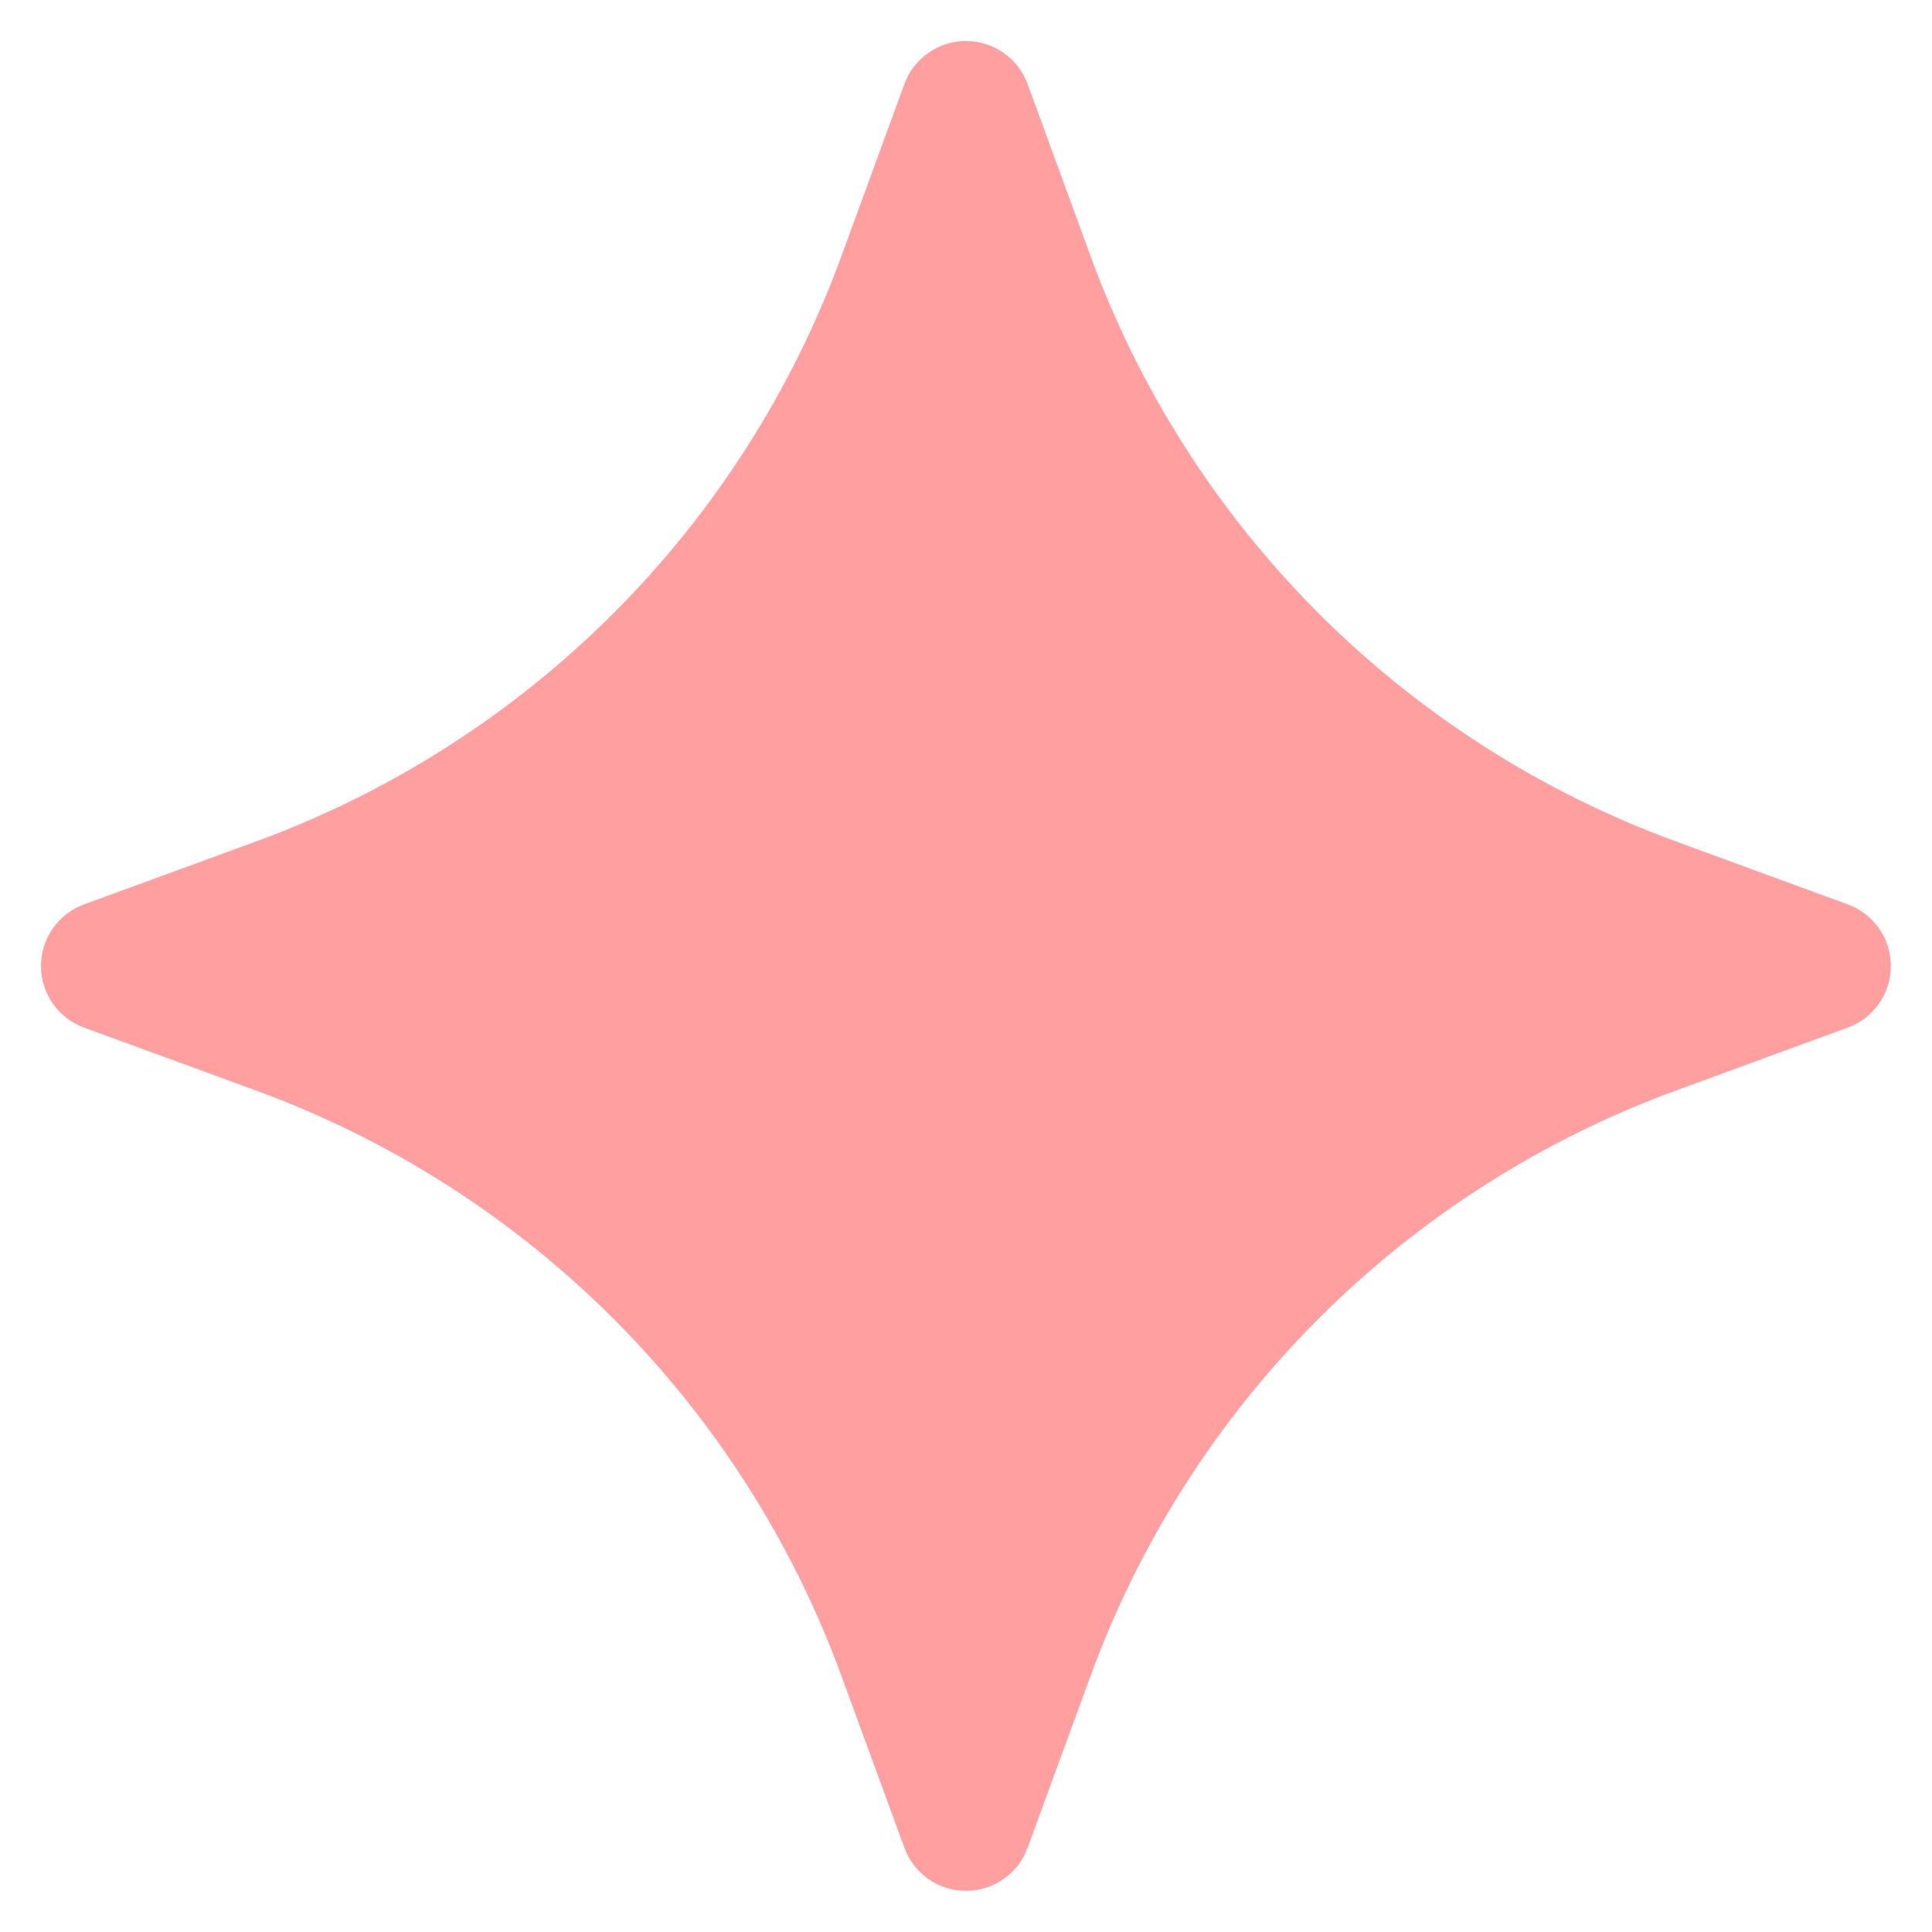<svg width="23" height="23" viewBox="0 0 23 23" fill="none" xmlns="http://www.w3.org/2000/svg">
<path d="M10.766 1.003C10.82 0.852 10.92 0.722 11.052 0.63C11.183 0.538 11.339 0.488 11.5 0.488C11.66 0.488 11.817 0.538 11.948 0.63C12.08 0.722 12.18 0.852 12.234 1.003L12.981 3.044C13.566 4.644 14.493 6.097 15.698 7.302C16.903 8.507 18.356 9.434 19.956 10.019L21.995 10.766C22.146 10.82 22.276 10.92 22.369 11.052C22.461 11.183 22.51 11.339 22.51 11.5C22.51 11.66 22.461 11.817 22.369 11.948C22.276 12.08 22.146 12.18 21.995 12.234L19.956 12.981C18.356 13.566 16.903 14.493 15.698 15.698C14.493 16.903 13.566 18.356 12.981 19.956L12.234 21.995C12.18 22.146 12.08 22.276 11.948 22.369C11.817 22.461 11.66 22.51 11.5 22.51C11.339 22.51 11.183 22.461 11.052 22.369C10.92 22.276 10.82 22.146 10.766 21.995L10.019 19.956C9.434 18.356 8.507 16.903 7.302 15.698C6.097 14.493 4.644 13.566 3.044 12.981L1.003 12.234C0.852 12.18 0.722 12.08 0.63 11.948C0.538 11.817 0.488 11.66 0.488 11.5C0.488 11.339 0.538 11.183 0.63 11.052C0.722 10.92 0.852 10.82 1.003 10.766L3.044 10.019C4.644 9.434 6.097 8.507 7.302 7.302C8.507 6.097 9.434 4.644 10.019 3.044L10.766 1.003Z" fill="#FF9F9F"/> 
</svg>
